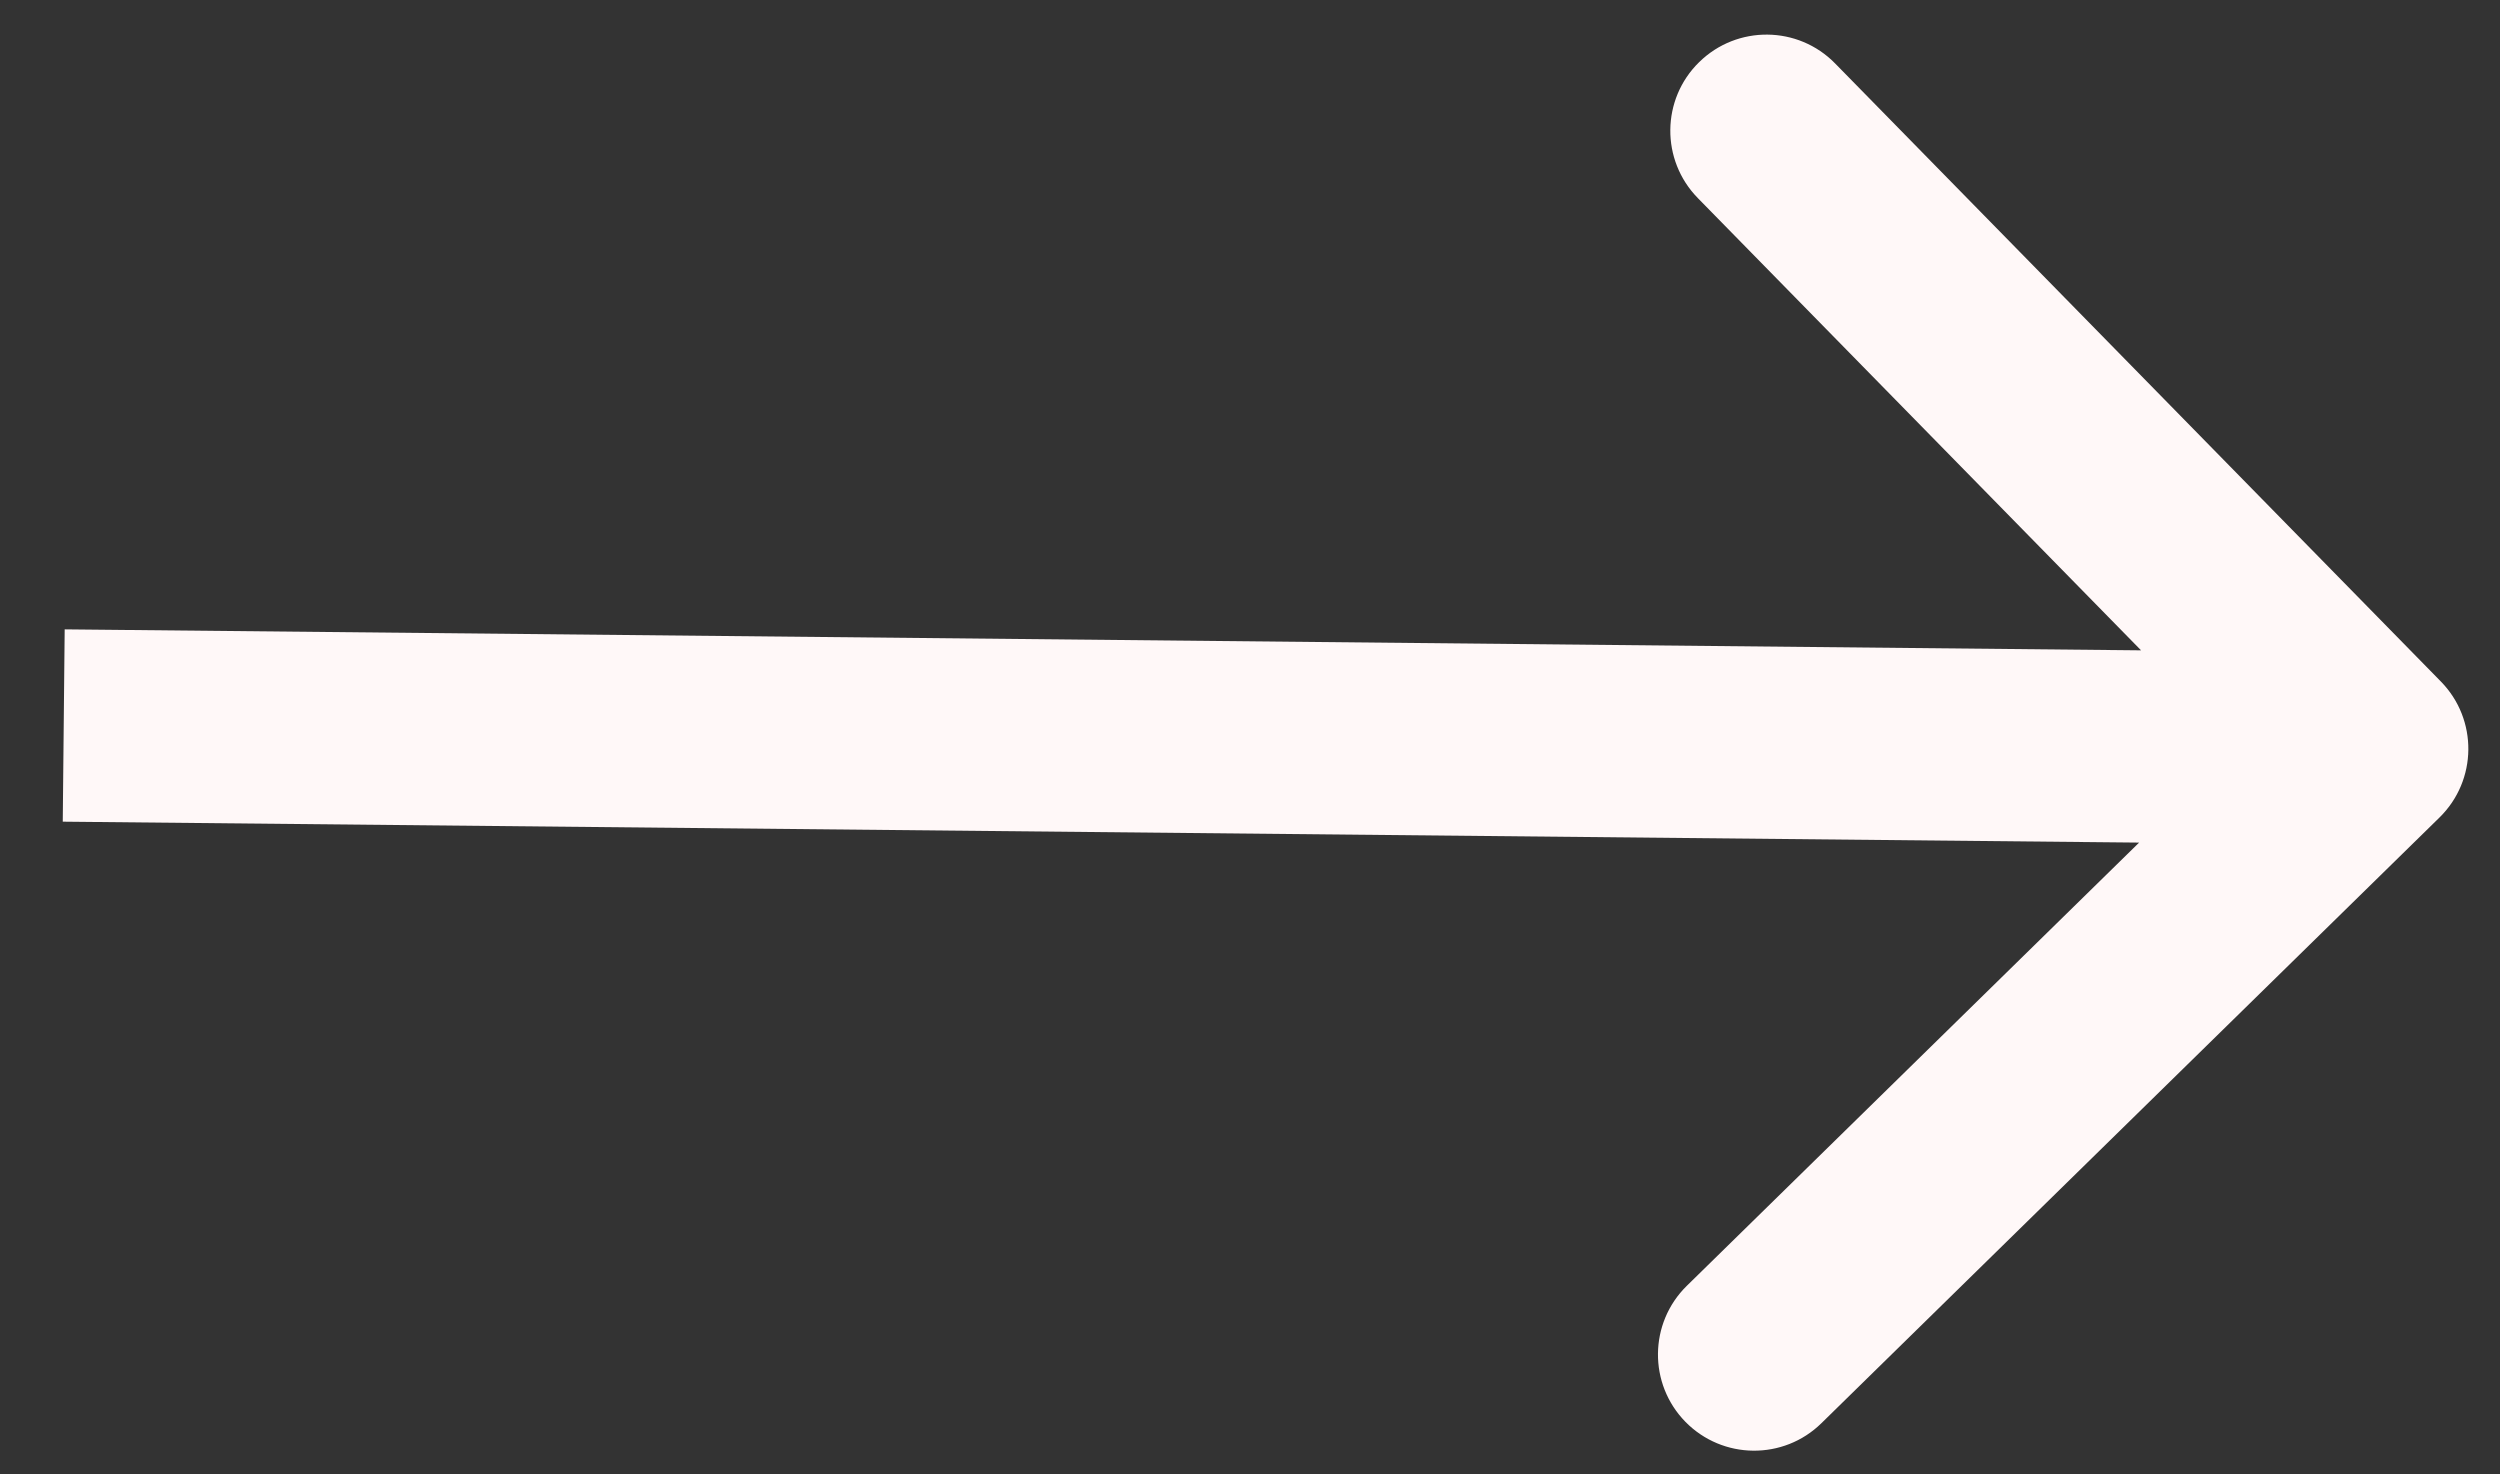 <svg width="39" height="23" viewBox="0 0 39 23" fill="none" xmlns="http://www.w3.org/2000/svg">
<rect x="0" y="0" width="39" height="23" fill="#333333" stroke="none"/>
<path d="M38.056 12.753C38.648 12.173 38.657 11.223 38.078 10.632L28.628 0.99C28.049 0.398 27.099 0.389 26.507 0.969C25.915 1.548 25.906 2.498 26.486 3.09L34.885 11.66L26.314 20.059C25.723 20.639 25.713 21.589 26.293 22.181C26.873 22.772 27.823 22.782 28.414 22.202L38.056 12.753ZM0.979 12.818L36.991 13.181L37.021 10.182L1.009 9.818L0.979 12.818Z" fill="#FFF8F8"/>
</svg>
